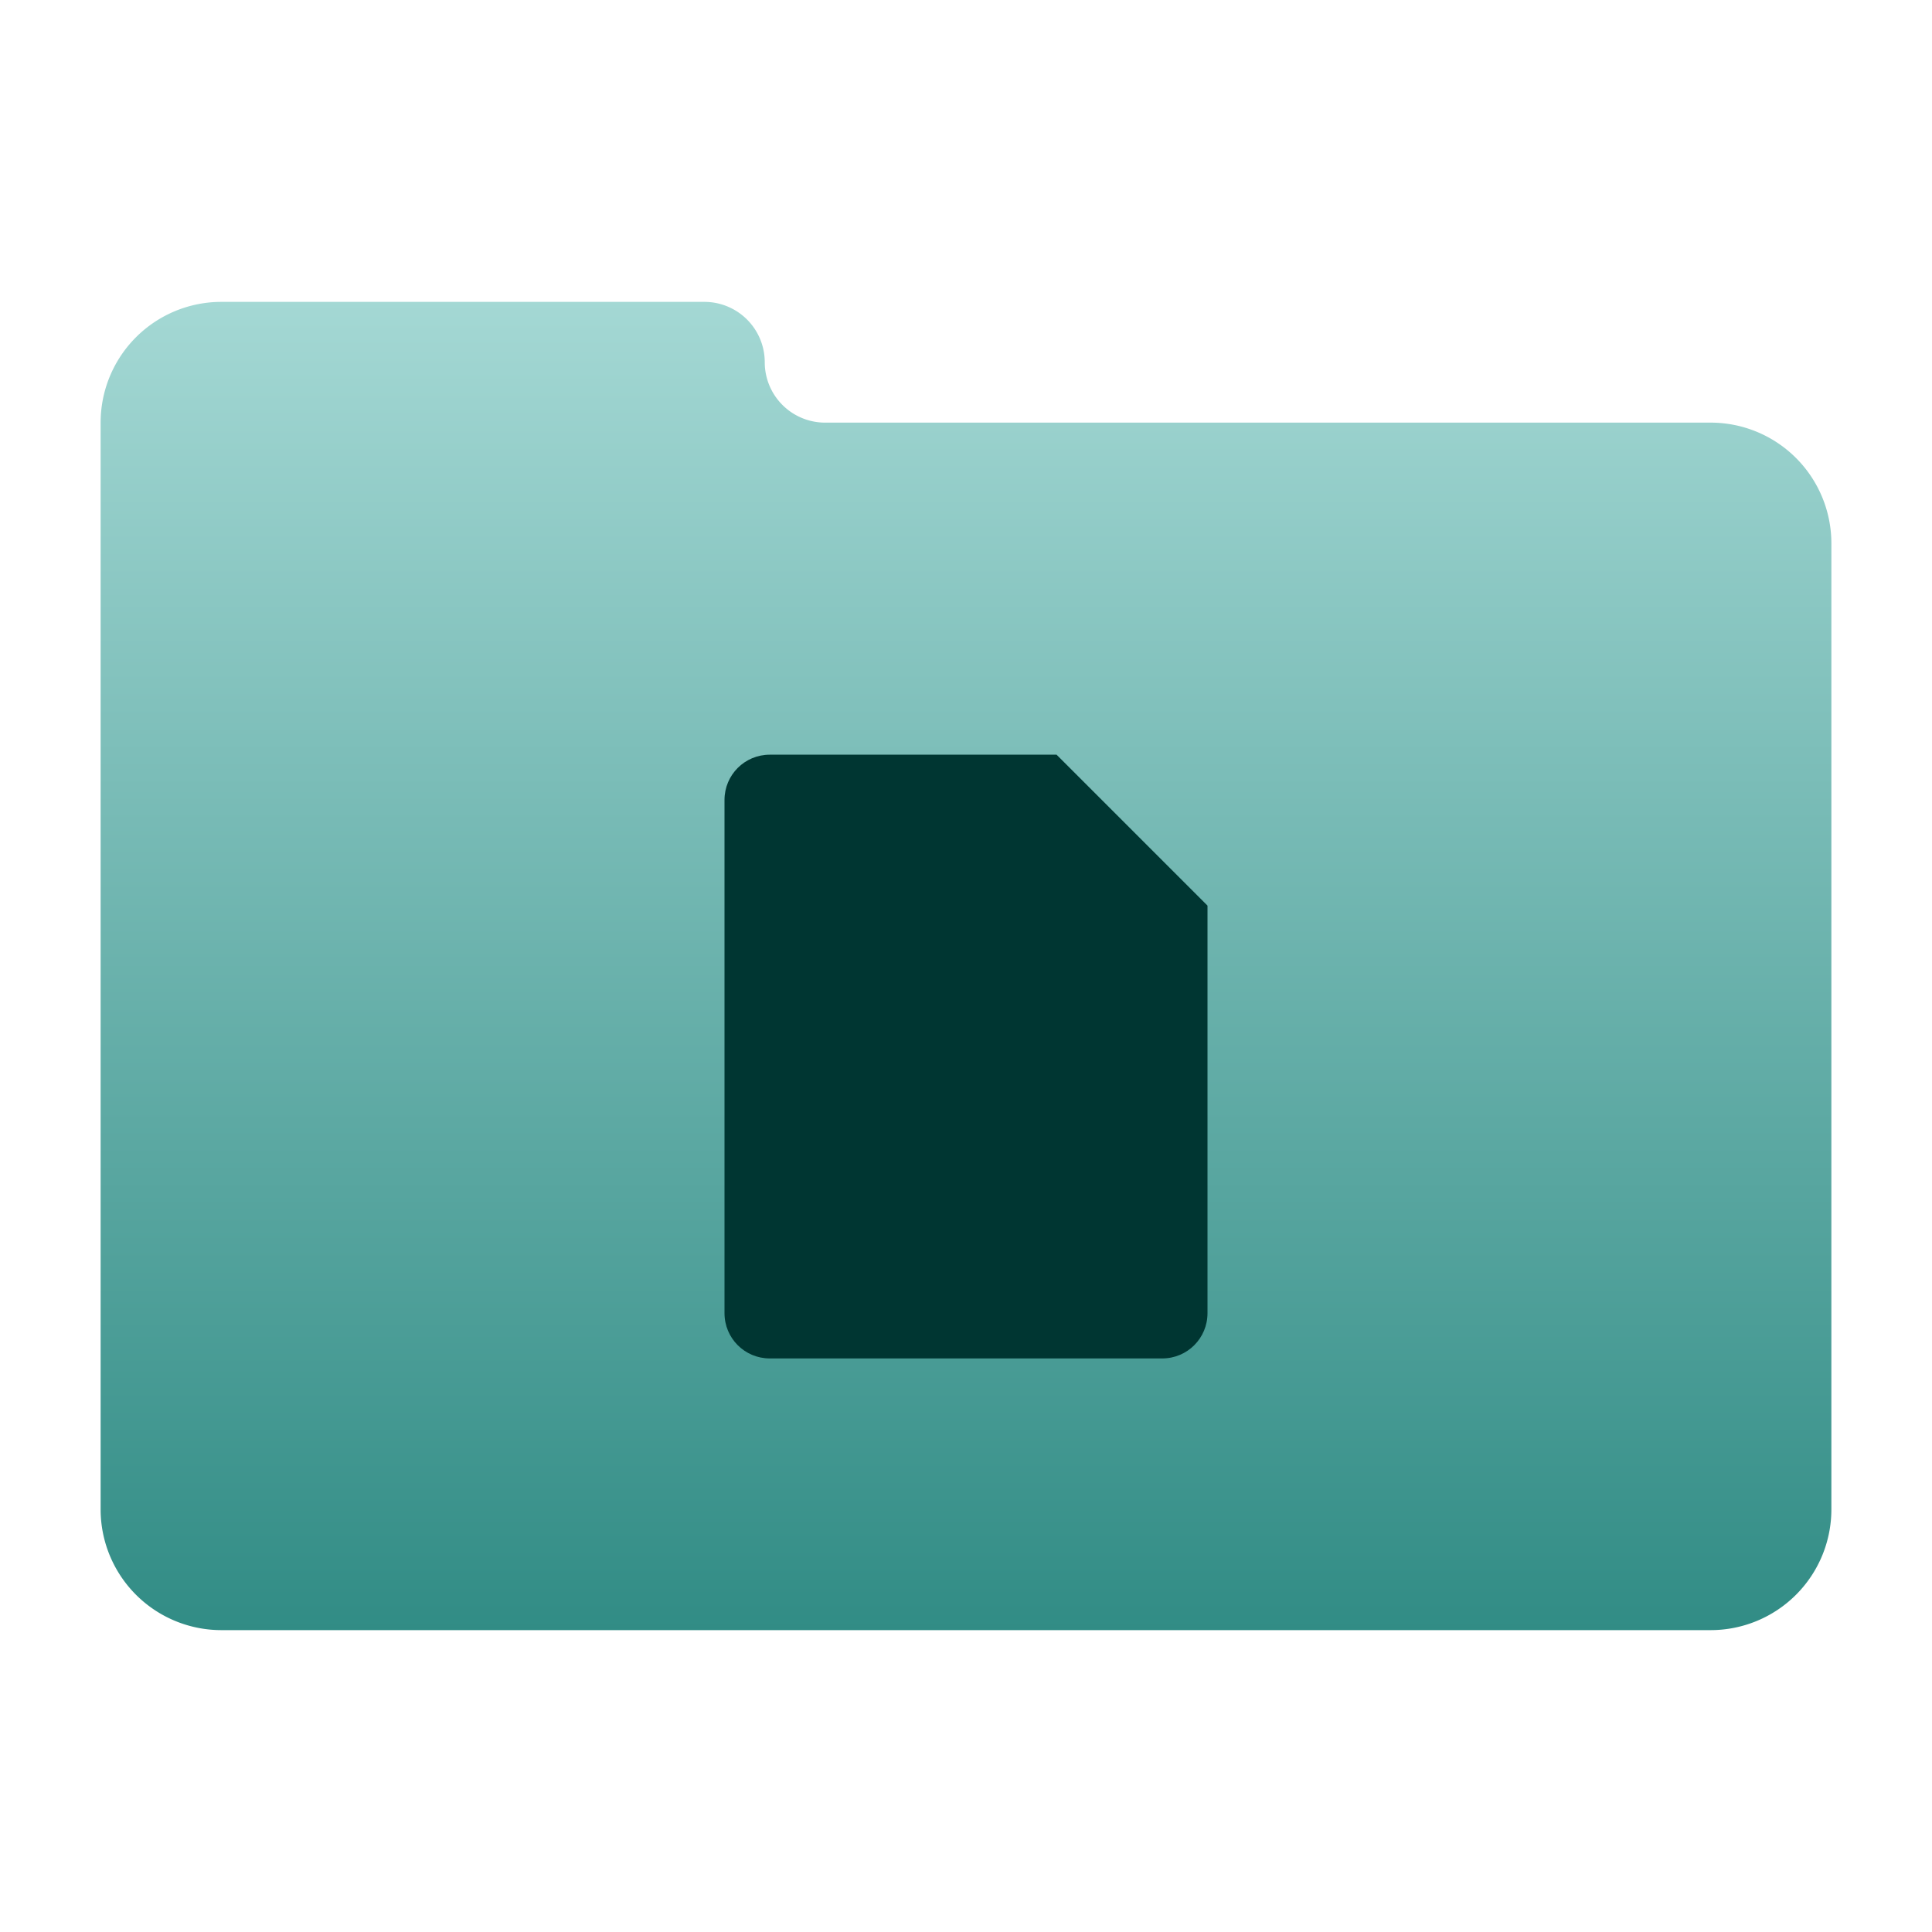 <svg xmlns="http://www.w3.org/2000/svg" version="1.1" height="16px" width="16px" viewBox="0 0 192 192">
  <defs>
  <linearGradient id="oomox" x1="0%" x2="0%" y1="0%" y2="100%">
  <stop offset="0%" style="stop-color:#a4d8d4; stop-opacity:1"/>
  <stop offset="100%" style="stop-color:#318c85; stop-opacity:1"/>
  </linearGradient>
  </defs>
  <path style="fill:url(#oomox);stroke:none;" d="m 22,30 48,0 a 6 6 0 0 1 6,6 a 6 6 0 0 0 6,6 l 88,0 a 12 12 0 0 1 12,12  l 0,96 a 12,12 0 0 1 -12,12 l -148,0 a 12,12 0 0 1 -12,-12 l 0,-108 a 12,12 0 0 1 12,-12 z"/>
  <g transform="scale(3.0) translate(0,-4)">
  <path style="fill:#003632" d="M 25.5 29 C 24.669 29 24 29.669 24 30.5 L 24 47.5 C 24 48.331 24.669 49 25.5 49 L 38.5 49 C 39.331 49 40 48.331 40 47.5 L 40 34 L 35 29 L 25.5 29 z"/>
  </g>
</svg>
